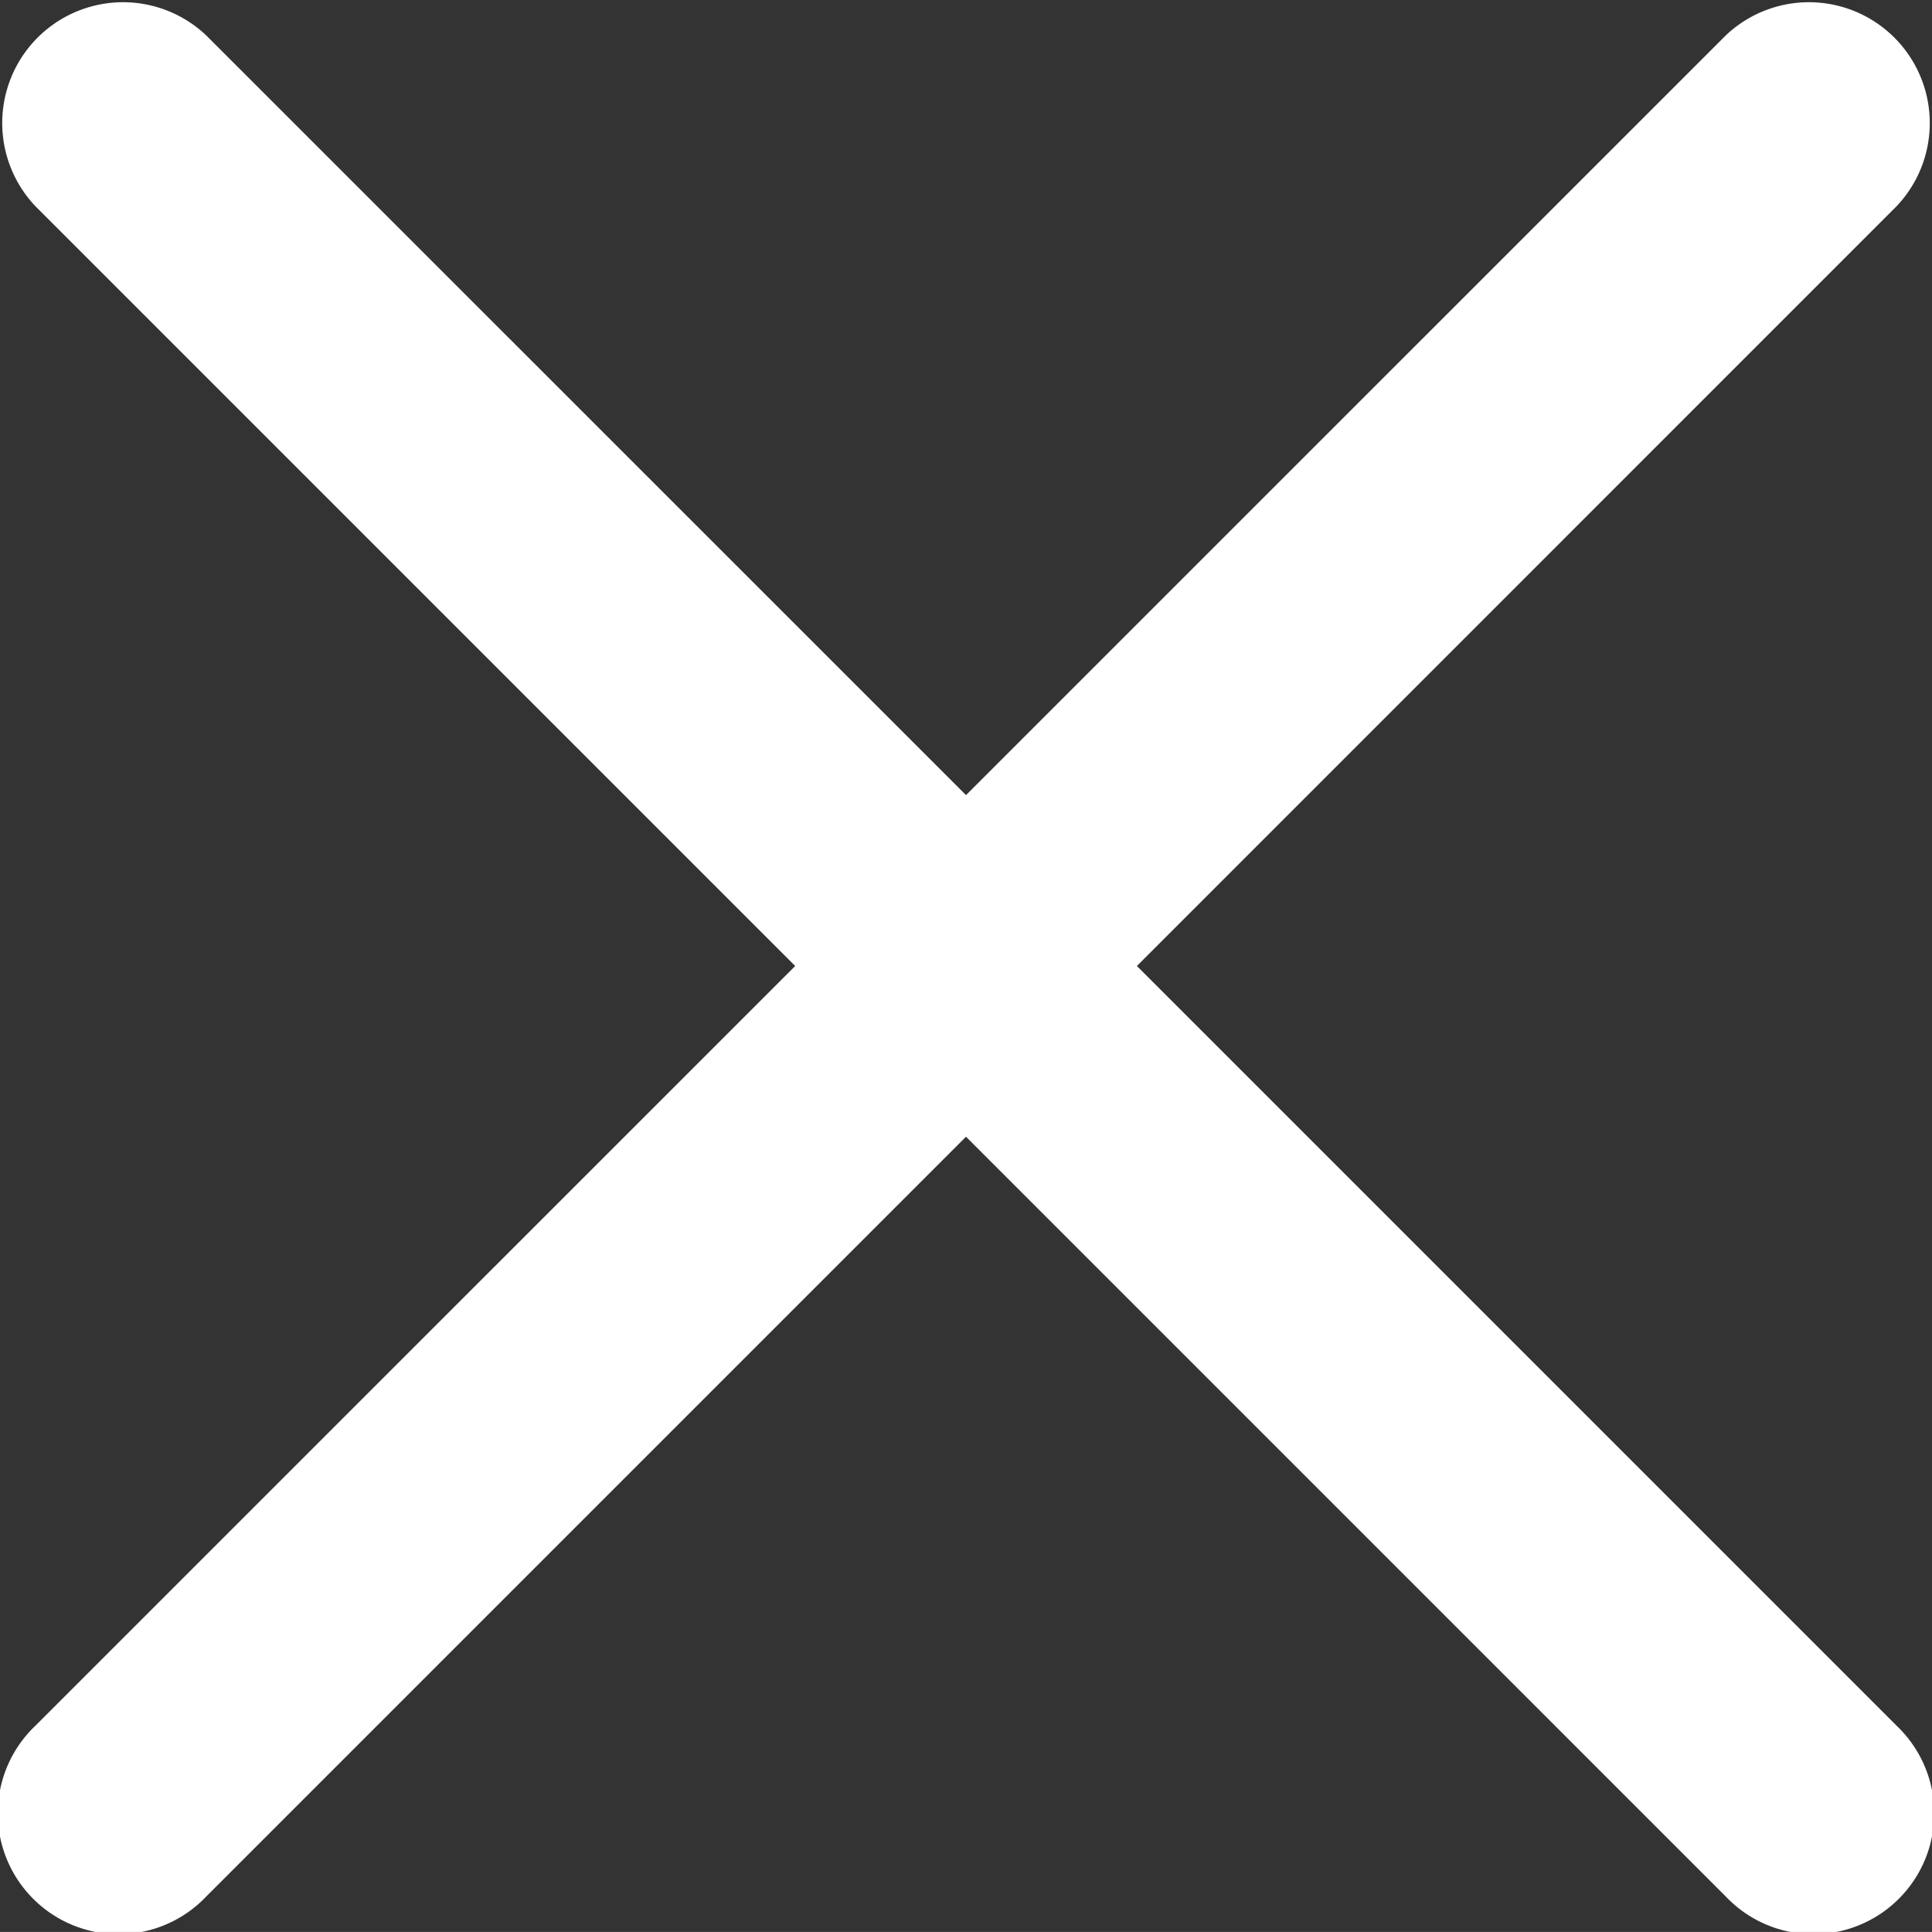 <svg xmlns="http://www.w3.org/2000/svg" width="26.784" height="26.783" viewBox="0 0 26.784 26.783"><rect x="0" y="0" width="26.784" height="26.783" fill="#333333" stroke="none"/><defs><style>.a{fill:#ffffff;}</style></defs><g transform="translate(0 -0.001)"><path class="a" d="M15.761,13.393,26.293,2.86A1.675,1.675,0,0,0,23.925.492L13.392,11.024,2.859.492A1.675,1.675,0,0,0,.491,2.86L11.024,13.393.491,23.925a1.675,1.675,0,1,0,2.368,2.368L13.392,15.76,23.925,26.293a1.675,1.675,0,1,0,2.368-2.368Z" transform="translate(0 0)"/></g></svg>